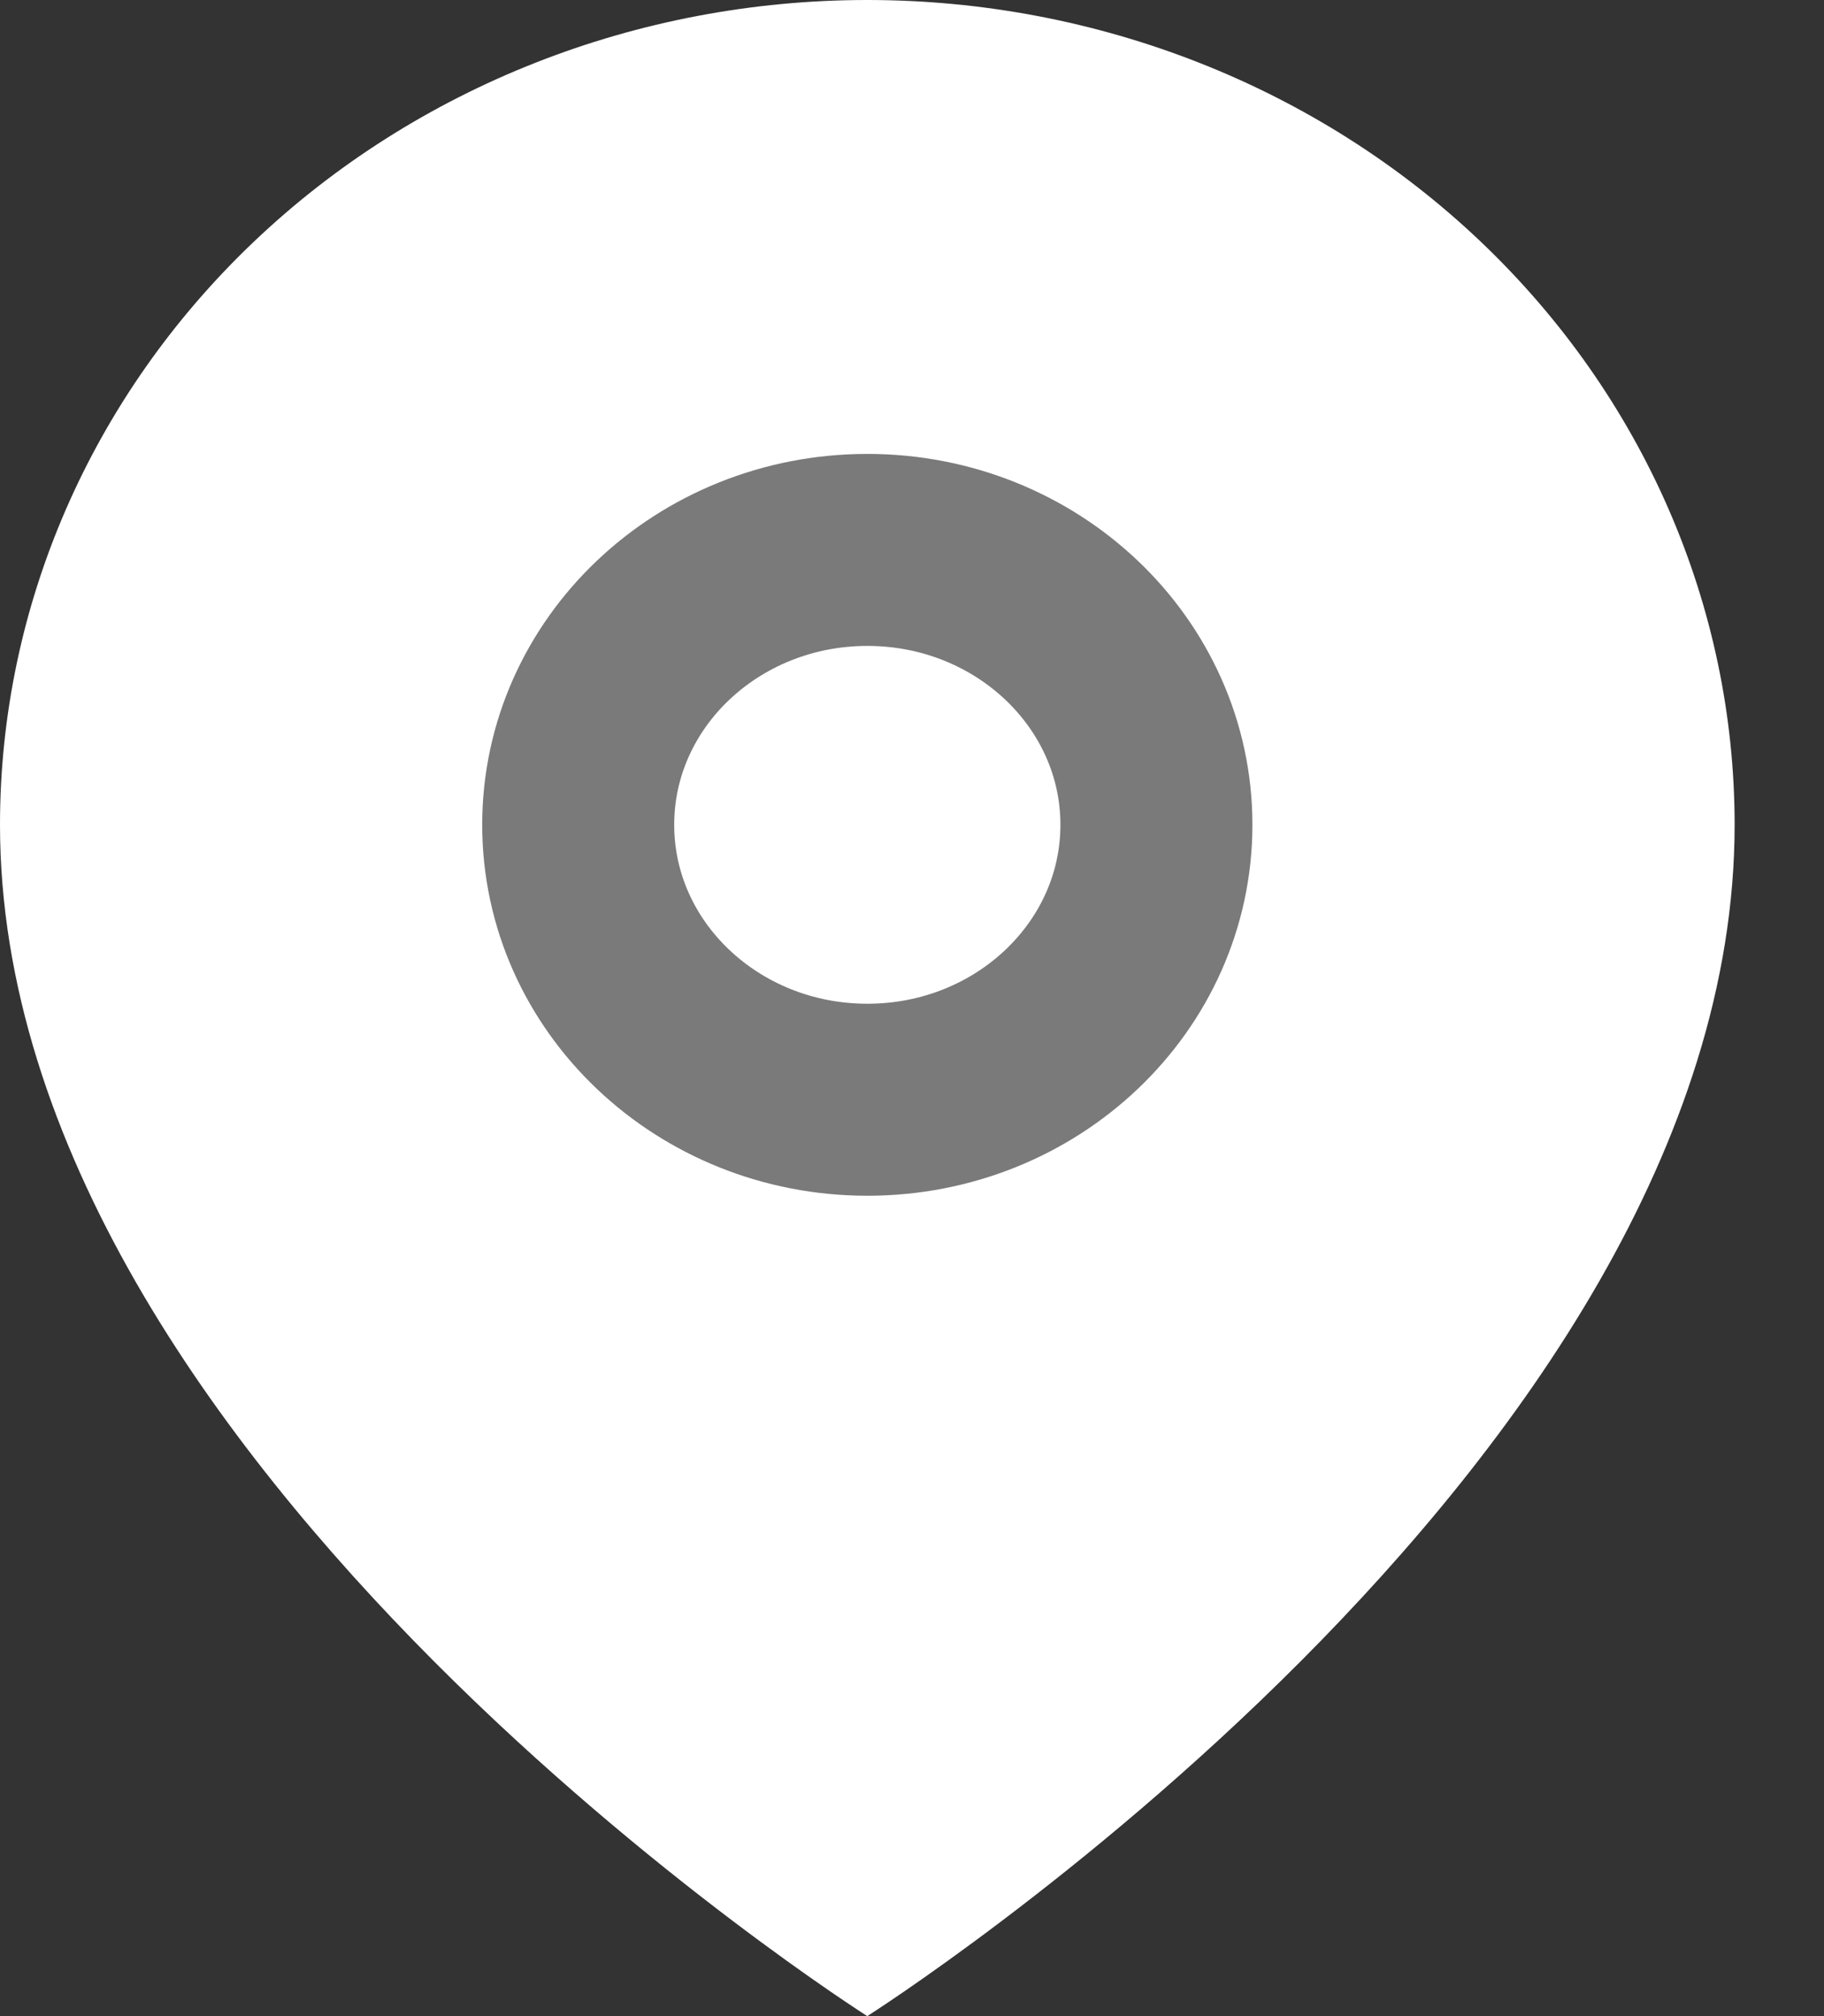<svg width="19" height="21" viewBox="0 0 19 21" fill="none" xmlns="http://www.w3.org/2000/svg">
<rect x="0" y="0" width="19" height="21" fill="#333333" stroke="none"/>
<path d="M18.069 8.591C18.069 15.273 9.034 21 9.034 21C9.034 21 0 15.273 0 8.591C3.57046e-08 6.312 0.952 4.127 2.646 2.516C4.34 0.905 6.638 0 9.034 0C11.431 0 13.729 0.905 15.423 2.516C17.117 4.127 18.069 6.312 18.069 8.591Z" fill="white"/>
<path d="M9.035 11.455C10.698 11.455 12.046 10.173 12.046 8.591C12.046 7.01 10.698 5.728 9.035 5.728C7.372 5.728 6.023 7.01 6.023 8.591C6.023 10.173 7.372 11.455 9.035 11.455Z" stroke="#7A7A7A" stroke-width="2" stroke-linecap="round" stroke-linejoin="round"/>
</svg>
